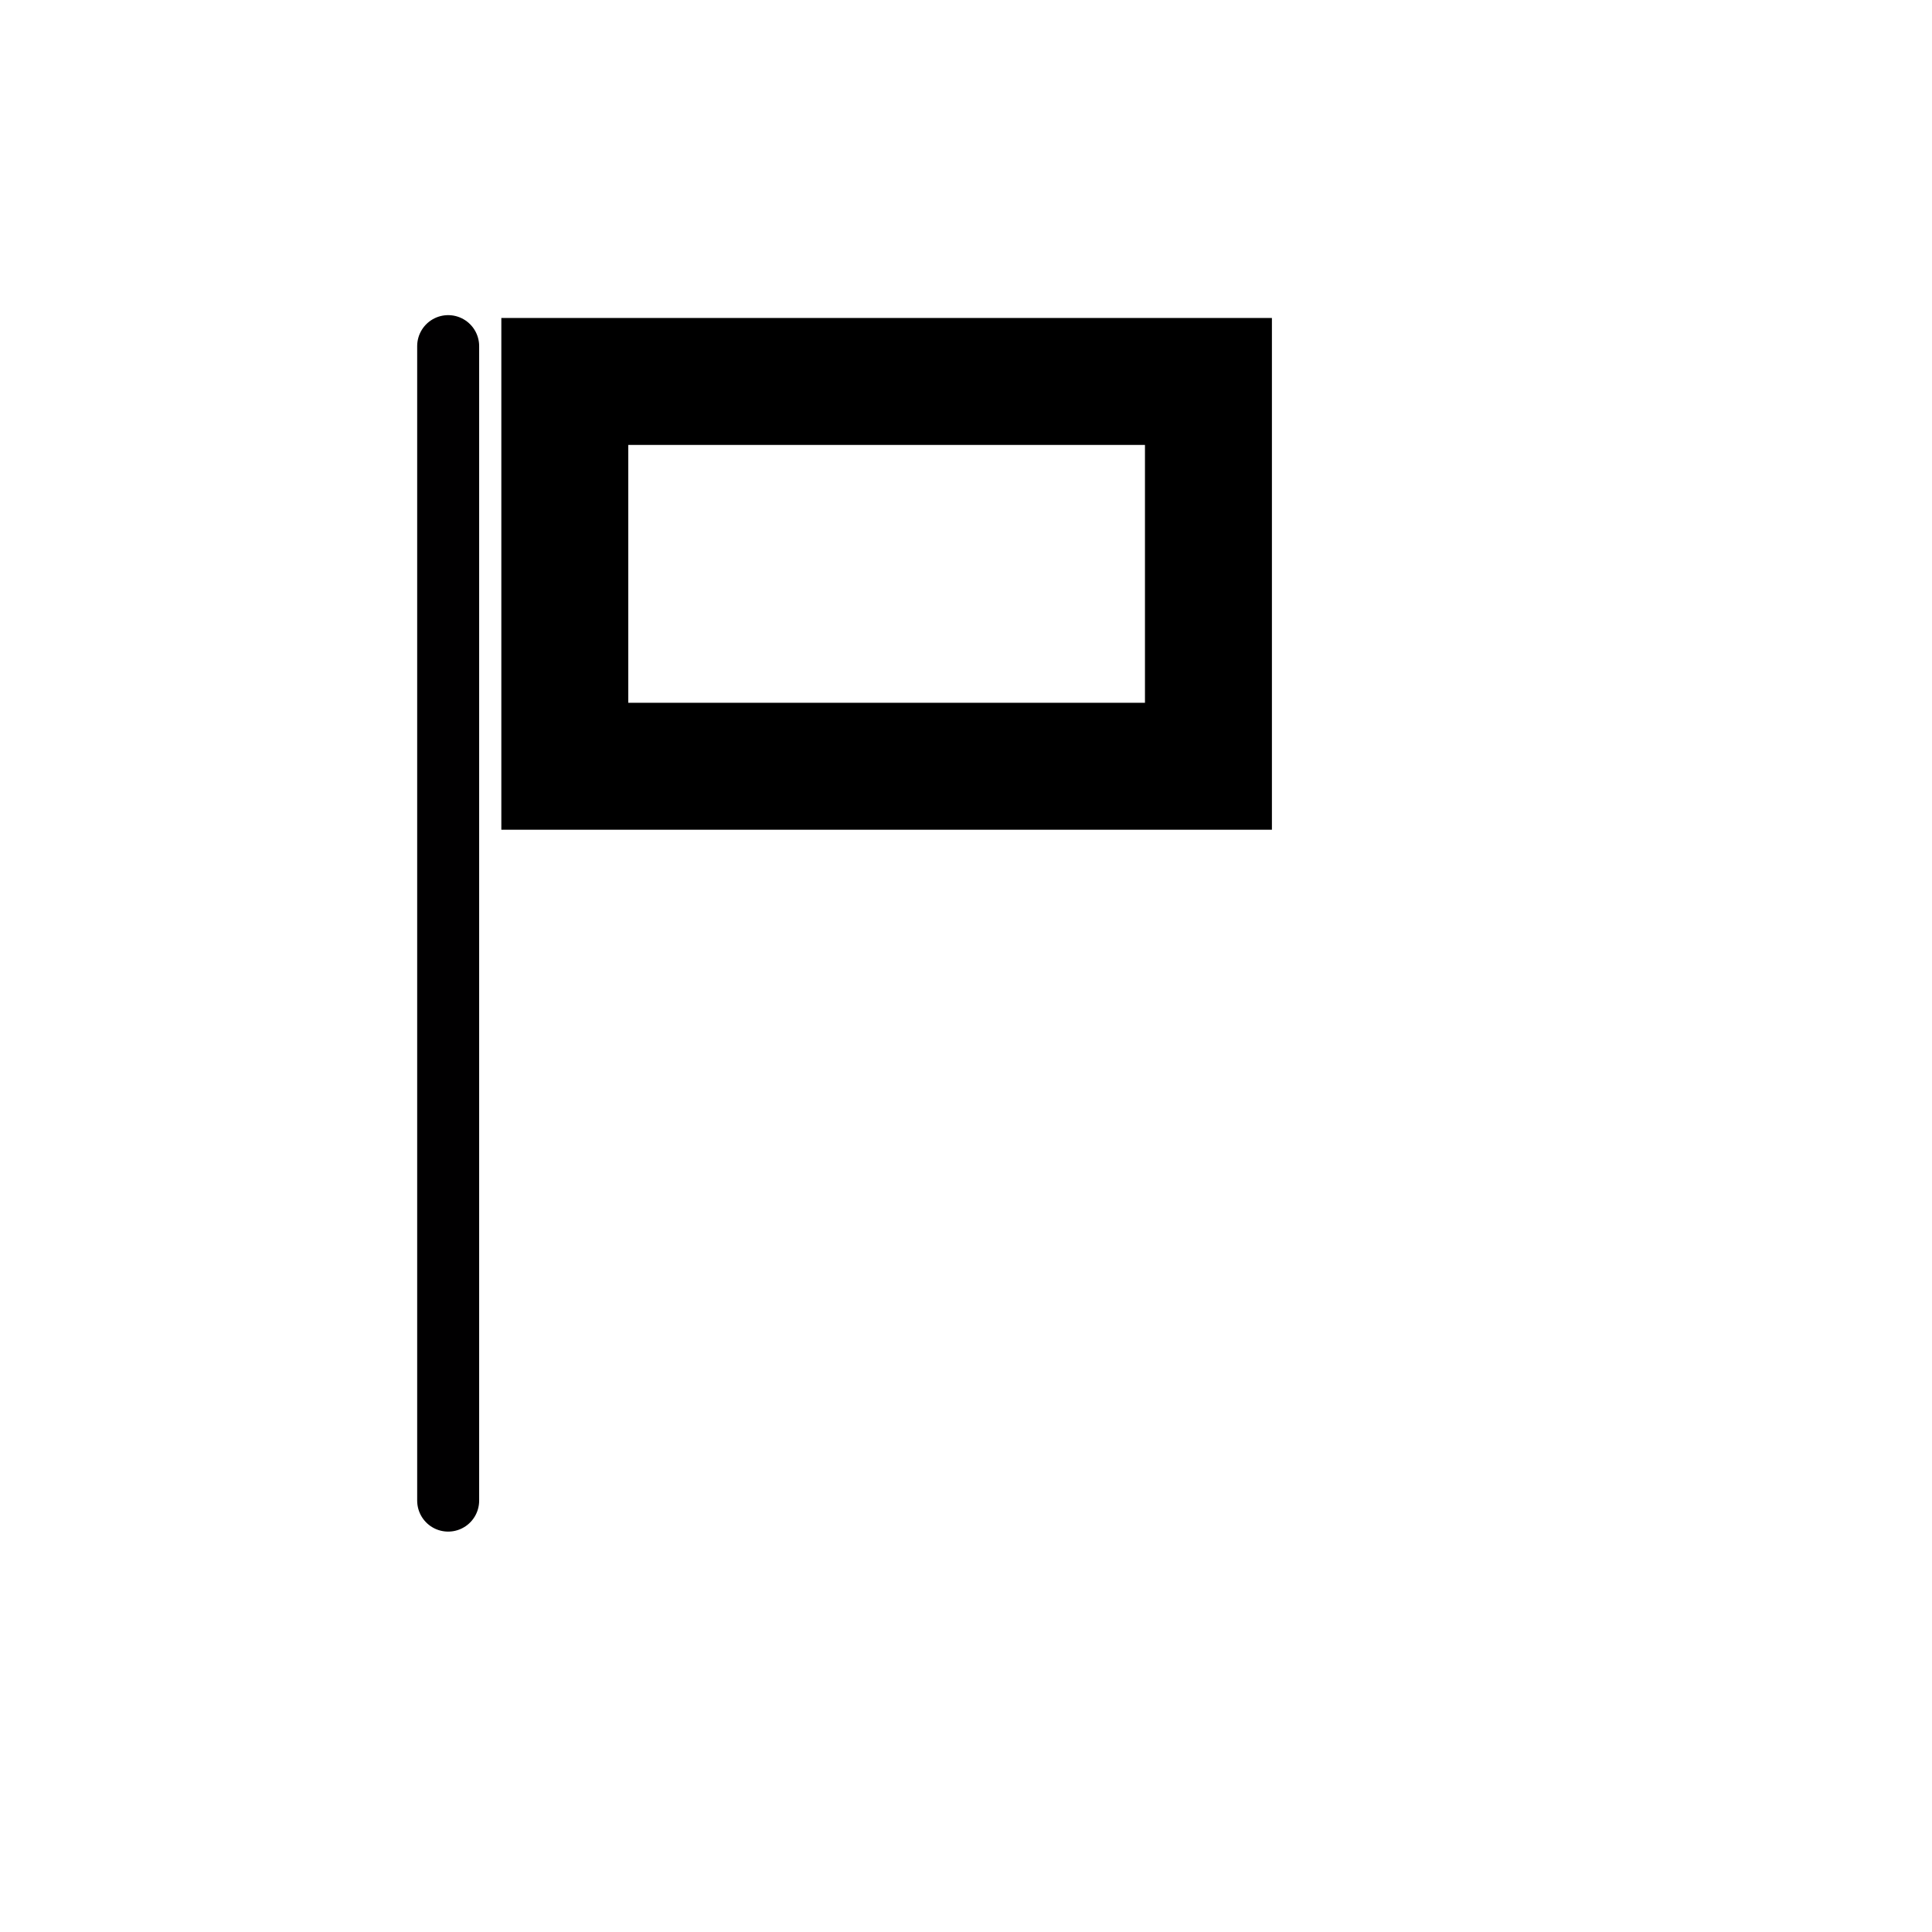 <?xml version="1.0" encoding="UTF-8" standalone="no"?><!DOCTYPE svg PUBLIC "-//W3C//DTD SVG 1.1//EN" "http://www.w3.org/Graphics/SVG/1.1/DTD/svg11.dtd"><svg width="100%" height="100%" viewBox="0 0 130 130" version="1.1" xmlns="http://www.w3.org/2000/svg" xmlns:xlink="http://www.w3.org/1999/xlink" xml:space="preserve" xmlns:serif="http://www.serif.com/" style="fill-rule:evenodd;clip-rule:evenodd;stroke-linecap:round;stroke-miterlimit:1.25;"><rect id="storm-warning" x="0.176" y="0.663" width="125" height="125" style="fill:none;"/><g><g><path d="M30.156,100.973l-0,-77.683" style="fill:none;stroke:#010001;stroke-width:4.17px;"/></g><g><path d="M85.584,55.831l-0,-34.434l-51.85,-0l-0,34.434l51.85,0Zm-8.542,-25.893l-0,17.352c0,-0 -34.766,-0 -34.766,-0c-0,-0 -0,-17.352 -0,-17.352l34.766,0Z"/></g></g></svg>